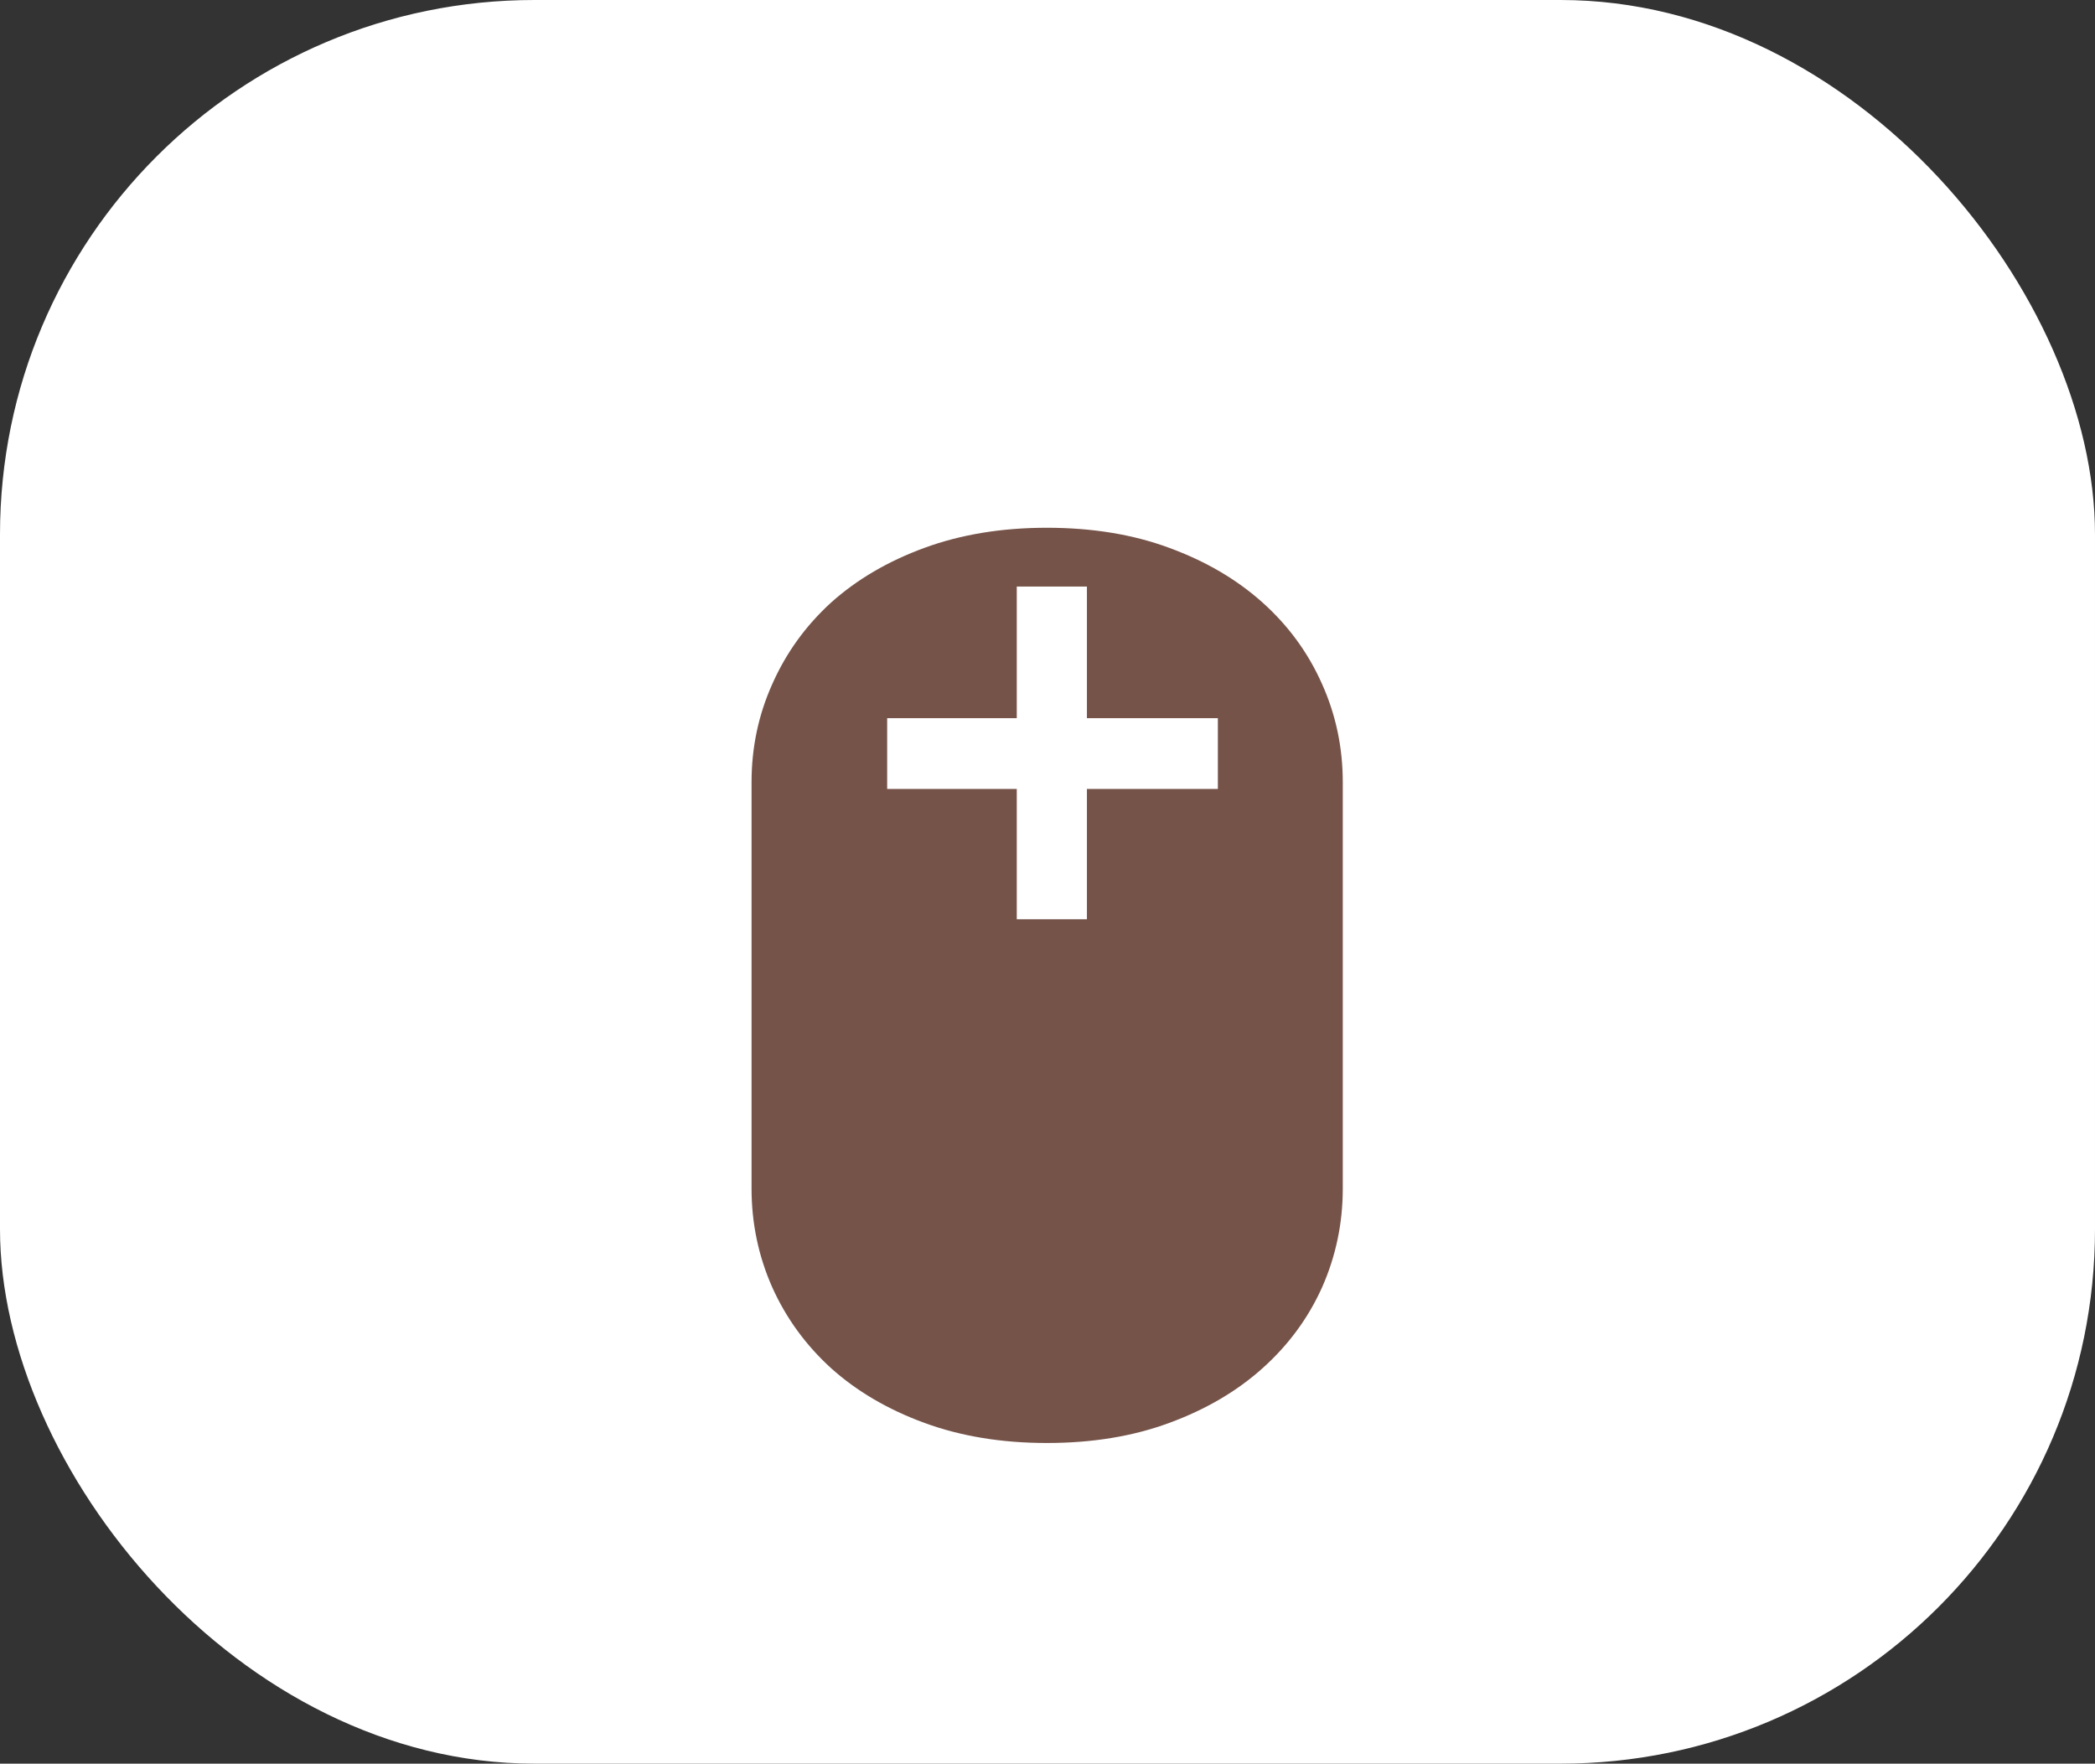 <svg width="196" height="165" viewBox="0 0 196 165" fill="none" xmlns="http://www.w3.org/2000/svg">
<rect x="0" y="0" width="196" height="165" fill="#333333" stroke="none"/>
<rect width="196" height="165" rx="50" fill="white"/>
<path d="M113.938 67.188H101.688V54.875H95.125V67.188H83V73.812H95.125V86H101.688V73.812H113.938V67.188ZM97.938 135C93.729 135 89.917 134.375 86.5 133.125C83.083 131.875 80.167 130.167 77.75 128C75.375 125.833 73.542 123.312 72.25 120.438C70.958 117.521 70.312 114.438 70.312 111.188V73.188C70.312 69.938 70.958 66.875 72.25 64C73.542 61.083 75.375 58.542 77.75 56.375C80.167 54.208 83.083 52.5 86.5 51.25C89.917 50 93.729 49.375 97.938 49.375C102.188 49.375 106 50 109.375 51.25C112.792 52.5 115.708 54.208 118.125 56.375C120.542 58.542 122.396 61.083 123.688 64C124.979 66.875 125.625 69.938 125.625 73.188V111.188C125.625 114.438 124.979 117.521 123.688 120.438C122.396 123.312 120.542 125.833 118.125 128C115.708 130.167 112.792 131.875 109.375 133.125C106 134.375 102.188 135 97.938 135Z" fill="#755349"/>
</svg>

